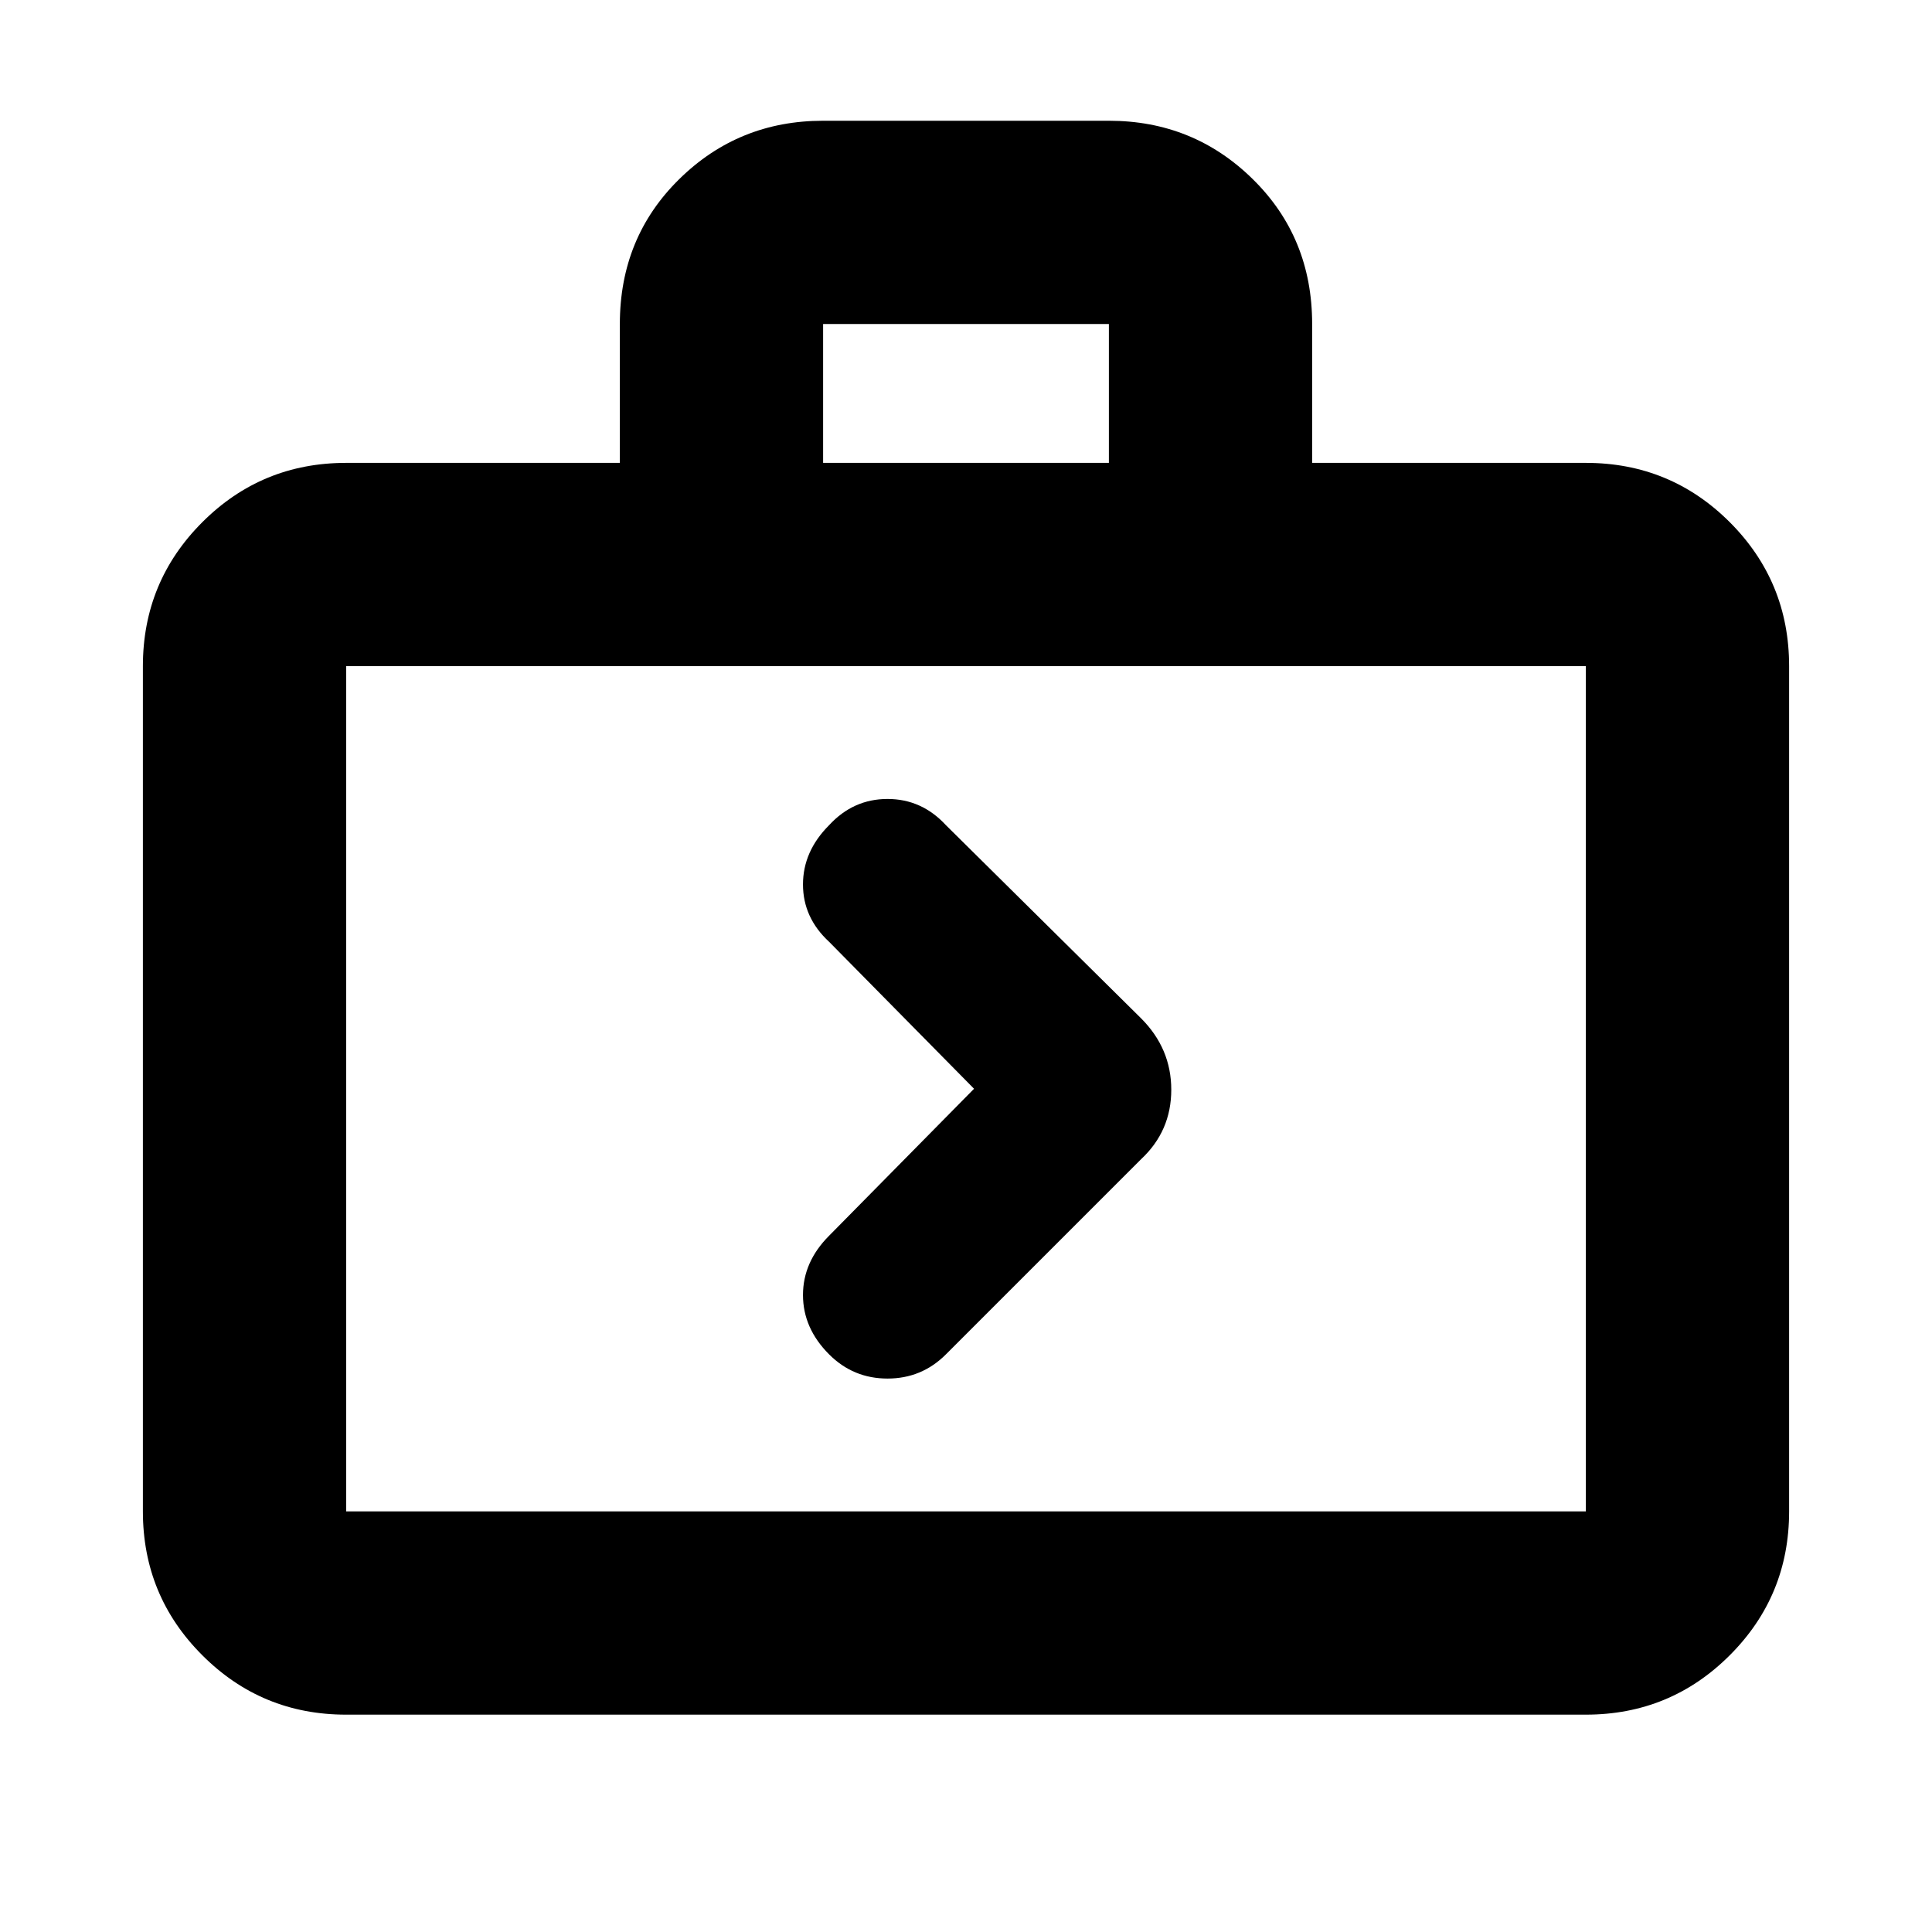 <svg xmlns="http://www.w3.org/2000/svg" height="24" width="24"><path d="m11.75 16.825 2.425-2.425q.375-.35.375-.863 0-.512-.375-.887l-2.425-2.4q-.3-.325-.725-.325t-.725.325q-.325.325-.325.737 0 .413.325.713l1.8 1.825-1.8 1.825q-.325.325-.325.737 0 .413.325.738.3.3.725.3t.725-.3ZM4.3 21.3q-1.05 0-1.787-.738-.738-.737-.738-1.787v-10.5q0-1.05.738-1.788Q3.25 5.75 4.3 5.75h3.4V4.025q0-1.075.738-1.8.737-.725 1.787-.725h3.55q1.05 0 1.787.725.738.725.738 1.8V5.75h3.4q1.05 0 1.788.737.737.738.737 1.788v10.5q0 1.05-.737 1.787-.738.738-1.788.738Zm5.925-15.55h3.55V4.025h-3.55ZM4.3 18.775h15.4v-10.5H4.3v10.5Zm0 0v-10.5 10.5Z"/></svg>
